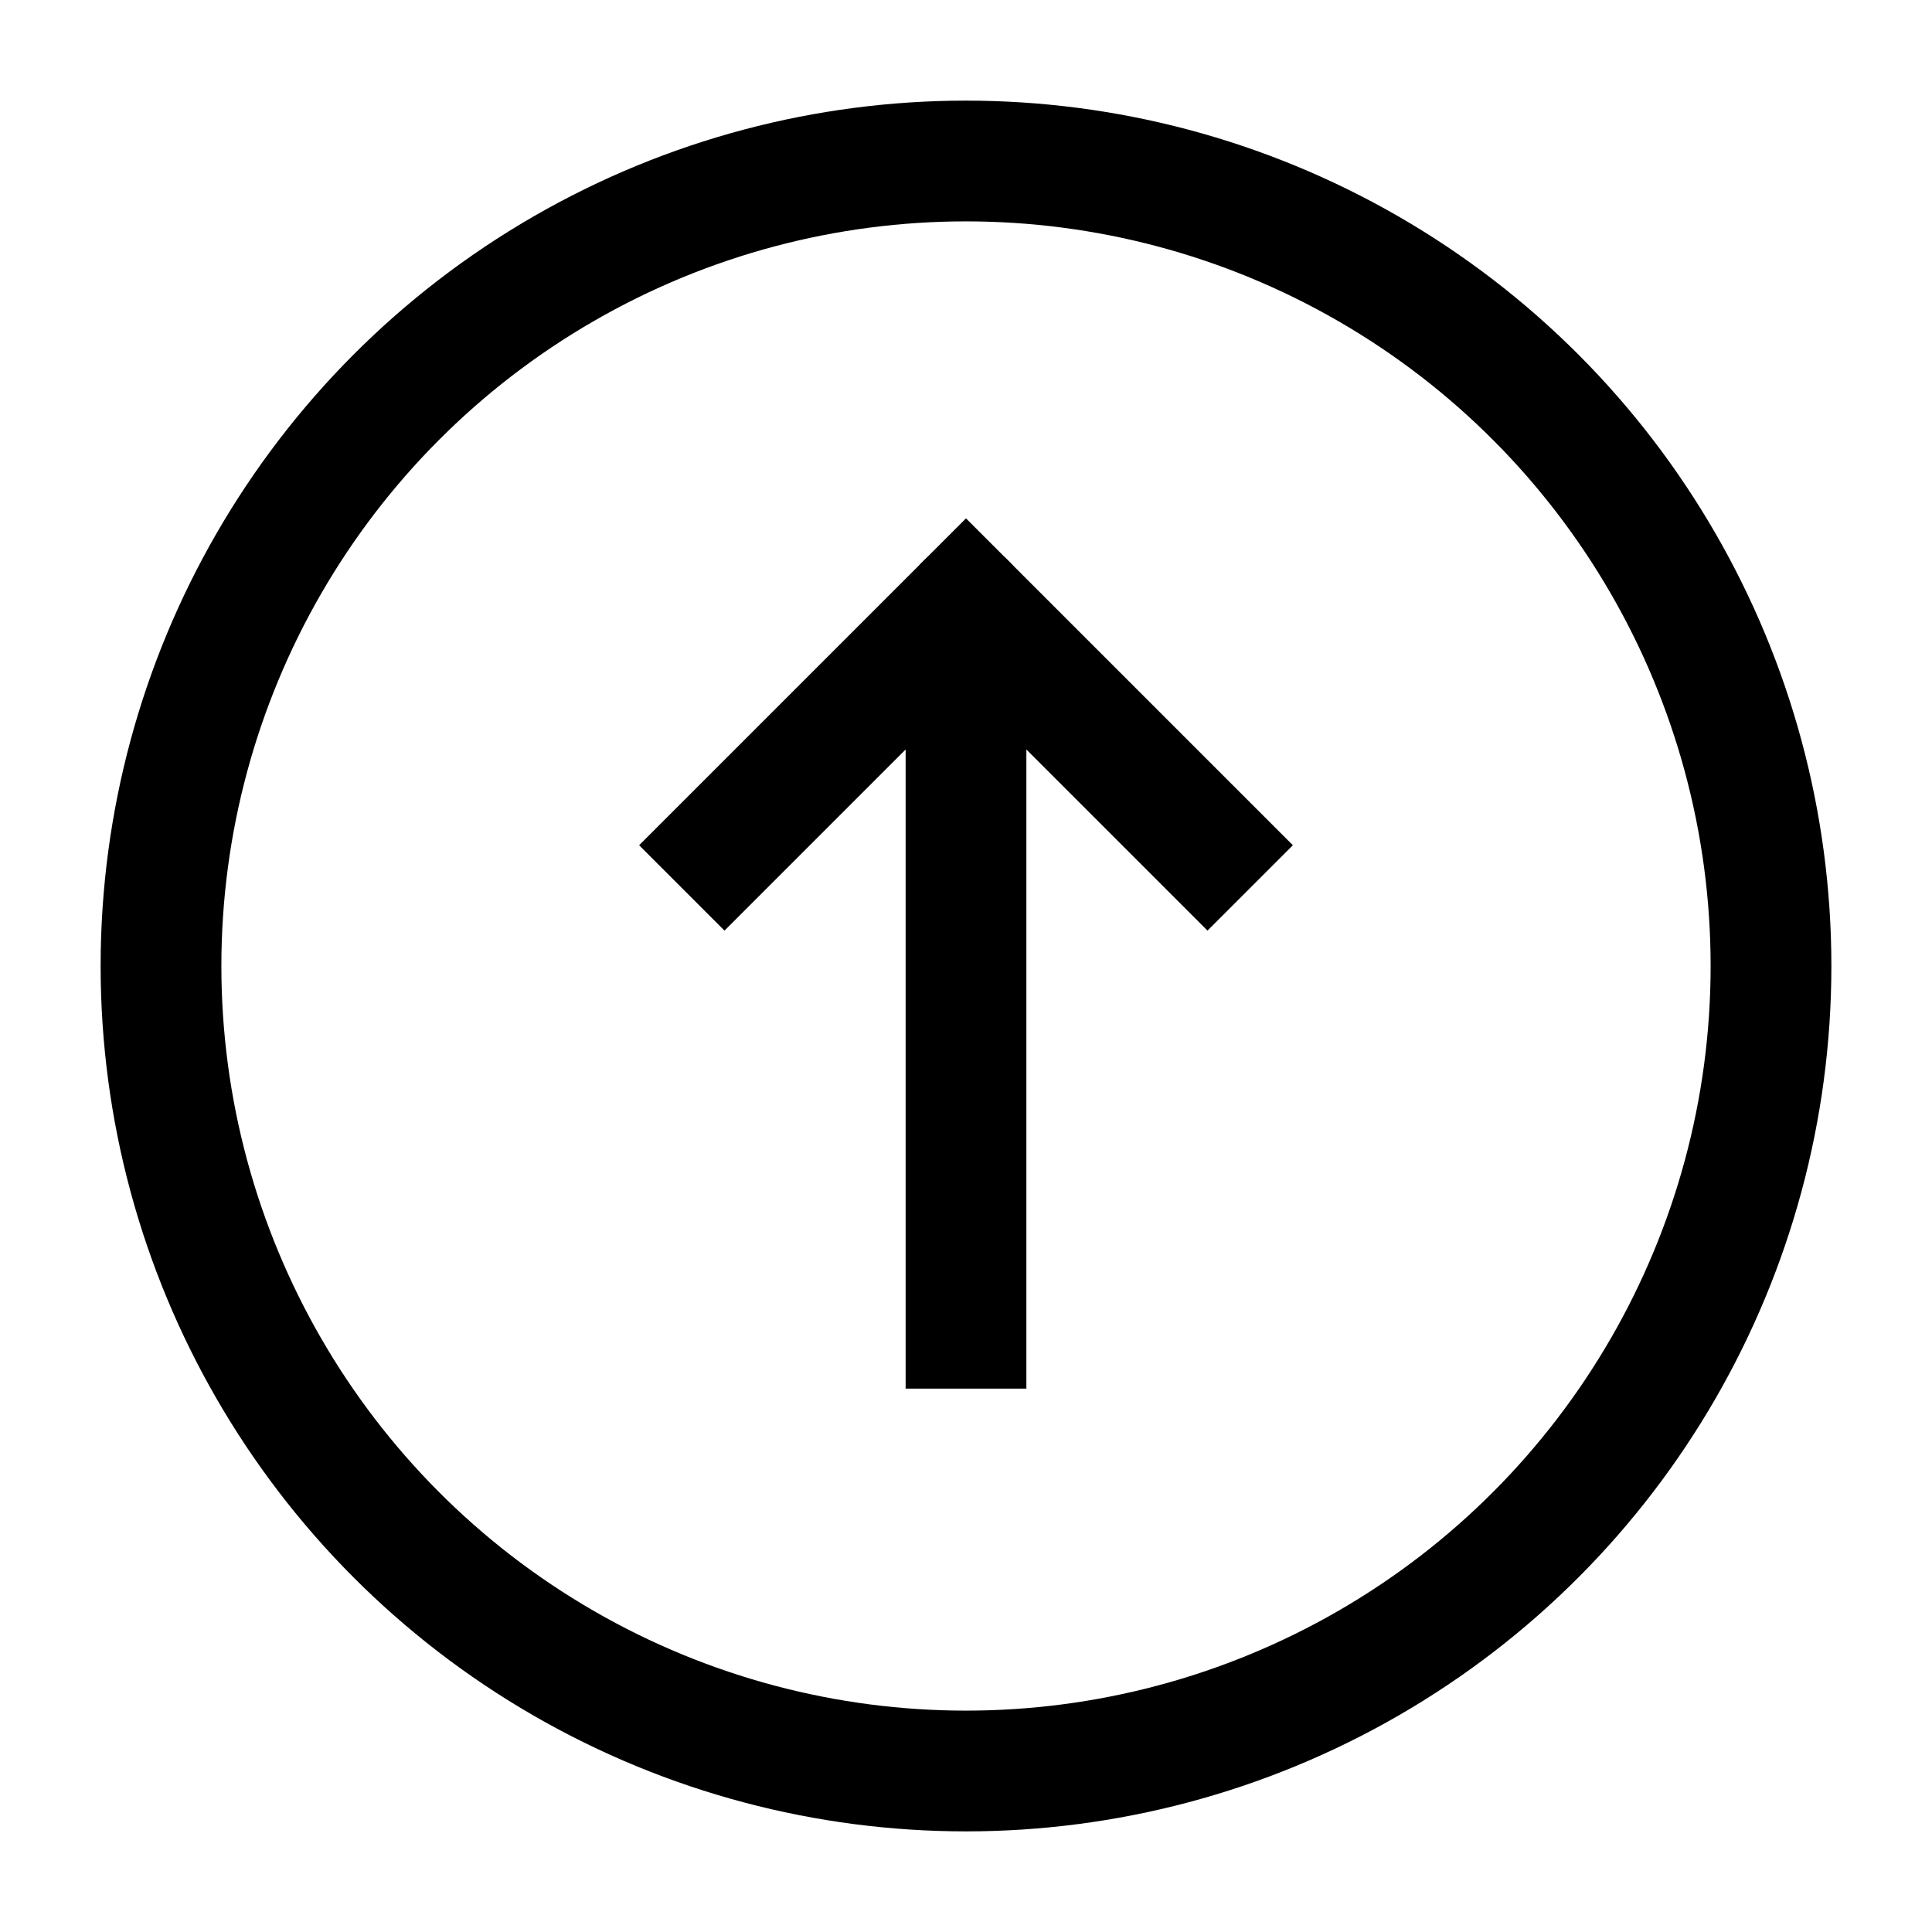 <svg xmlns="http://www.w3.org/2000/svg" width="48" height="48" viewBox="0 0 24 24" aria-labelledby="arrowUpIconTitle" stroke="#000" stroke-width="1.5" stroke-linecap="square" fill="none" color="#000"><path d="m9 10.5 3-3 3 3m-3 6V9"/><path stroke-linecap="round" d="M12 7.5V9"/><circle cx="12" cy="12" r="10"/></svg>